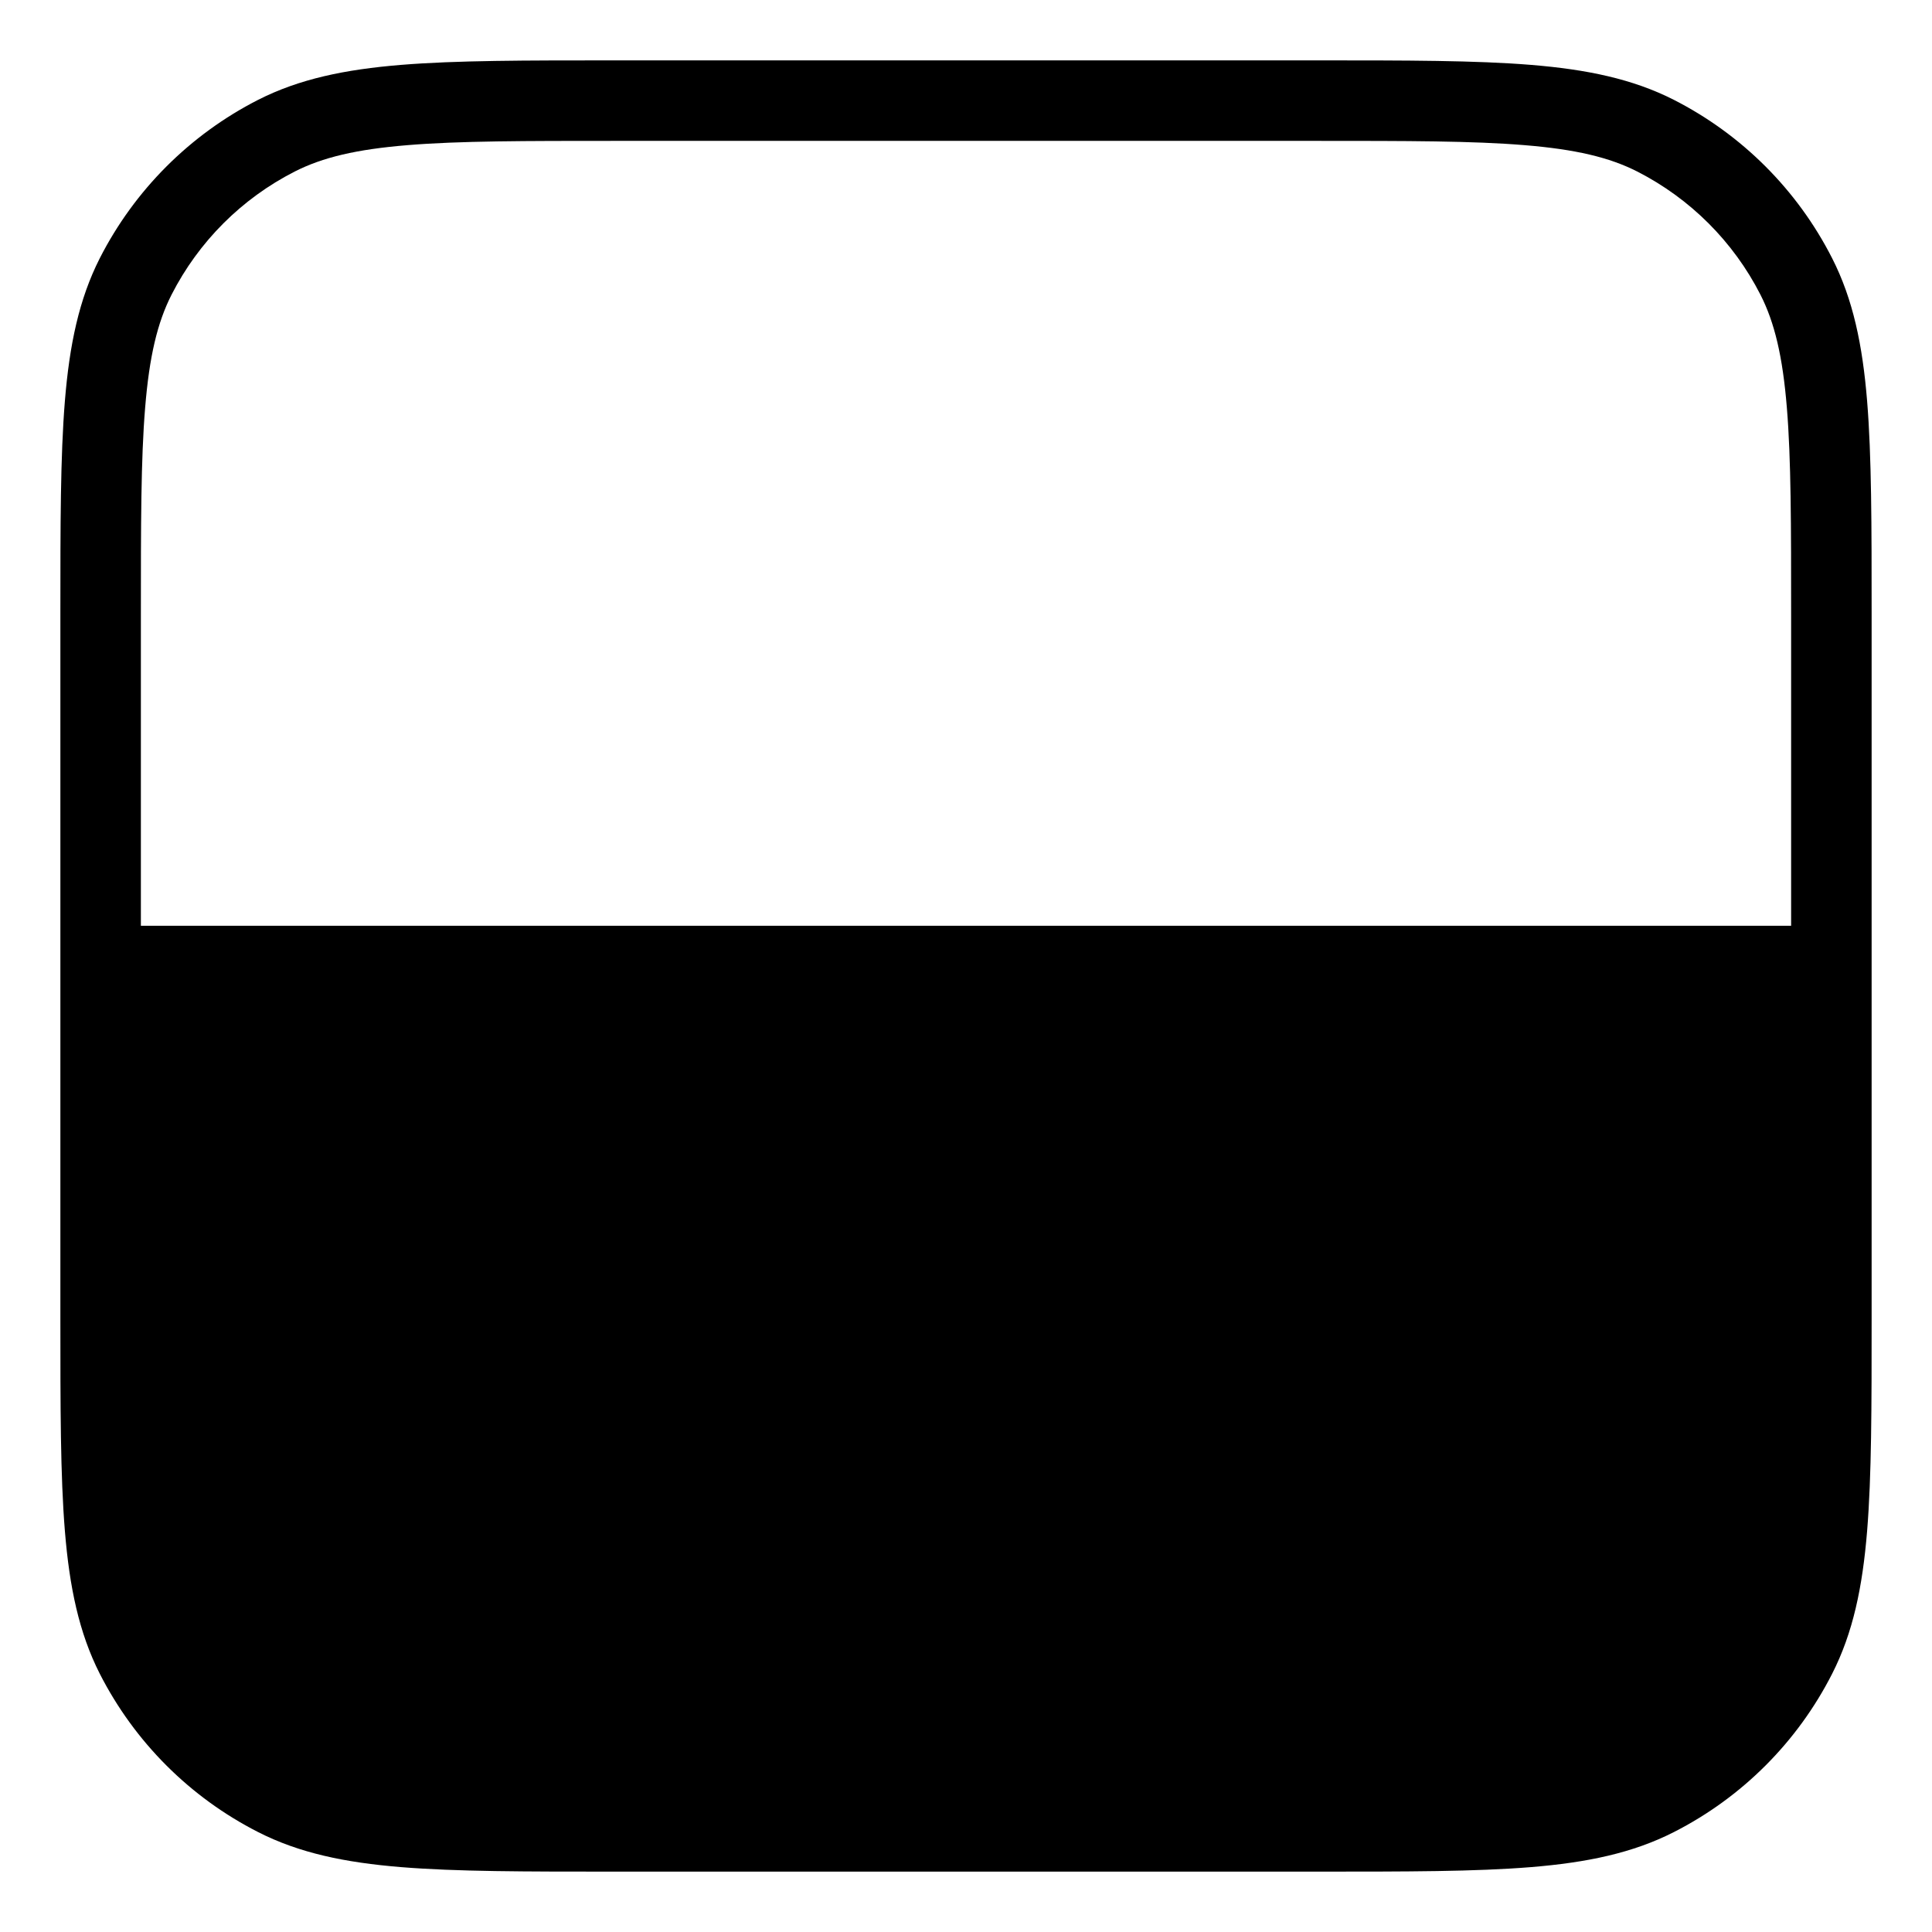<svg width="24" height="24" viewBox="0 0 24 24" fill="none" xmlns="http://www.w3.org/2000/svg">
<path fill-rule="evenodd" clip-rule="evenodd" d="M7.627 0.75H16.373C17.474 0.75 18.331 0.75 19.018 0.806C19.716 0.863 20.283 0.981 20.793 1.24C21.64 1.672 22.328 2.36 22.759 3.207C23.019 3.717 23.137 4.284 23.194 4.982C23.25 5.669 23.25 6.526 23.25 7.627V16.373C23.25 17.474 23.25 18.331 23.194 19.018C23.137 19.716 23.019 20.283 22.759 20.793C22.328 21.64 21.64 22.328 20.793 22.759C20.283 23.019 19.716 23.137 19.018 23.194C18.331 23.25 17.474 23.25 16.373 23.25H7.627C6.526 23.25 5.669 23.25 4.982 23.194C4.284 23.137 3.717 23.019 3.207 22.759C2.36 22.328 1.672 21.64 1.24 20.793C0.981 20.283 0.863 19.716 0.806 19.018C0.75 18.331 0.75 17.474 0.75 16.373V7.627C0.75 6.526 0.75 5.669 0.806 4.982C0.863 4.284 0.981 3.717 1.24 3.207C1.672 2.36 2.36 1.672 3.207 1.24C3.717 0.981 4.284 0.863 4.982 0.806C5.669 0.75 6.526 0.75 7.627 0.75ZM5.064 1.803C4.427 1.855 4.007 1.955 3.661 2.131C3.002 2.467 2.467 3.002 2.131 3.661C1.955 4.007 1.855 4.427 1.803 5.064C1.75 5.705 1.75 6.522 1.75 7.65V11.5L22.25 11.5V7.65C22.25 6.522 22.25 5.705 22.197 5.064C22.145 4.427 22.045 4.007 21.869 3.661C21.533 3.002 20.997 2.467 20.339 2.131C19.993 1.955 19.573 1.855 18.936 1.803C18.295 1.75 17.478 1.75 16.35 1.75H7.65C6.522 1.75 5.705 1.75 5.064 1.803Z" fill="black"/>
</svg>
